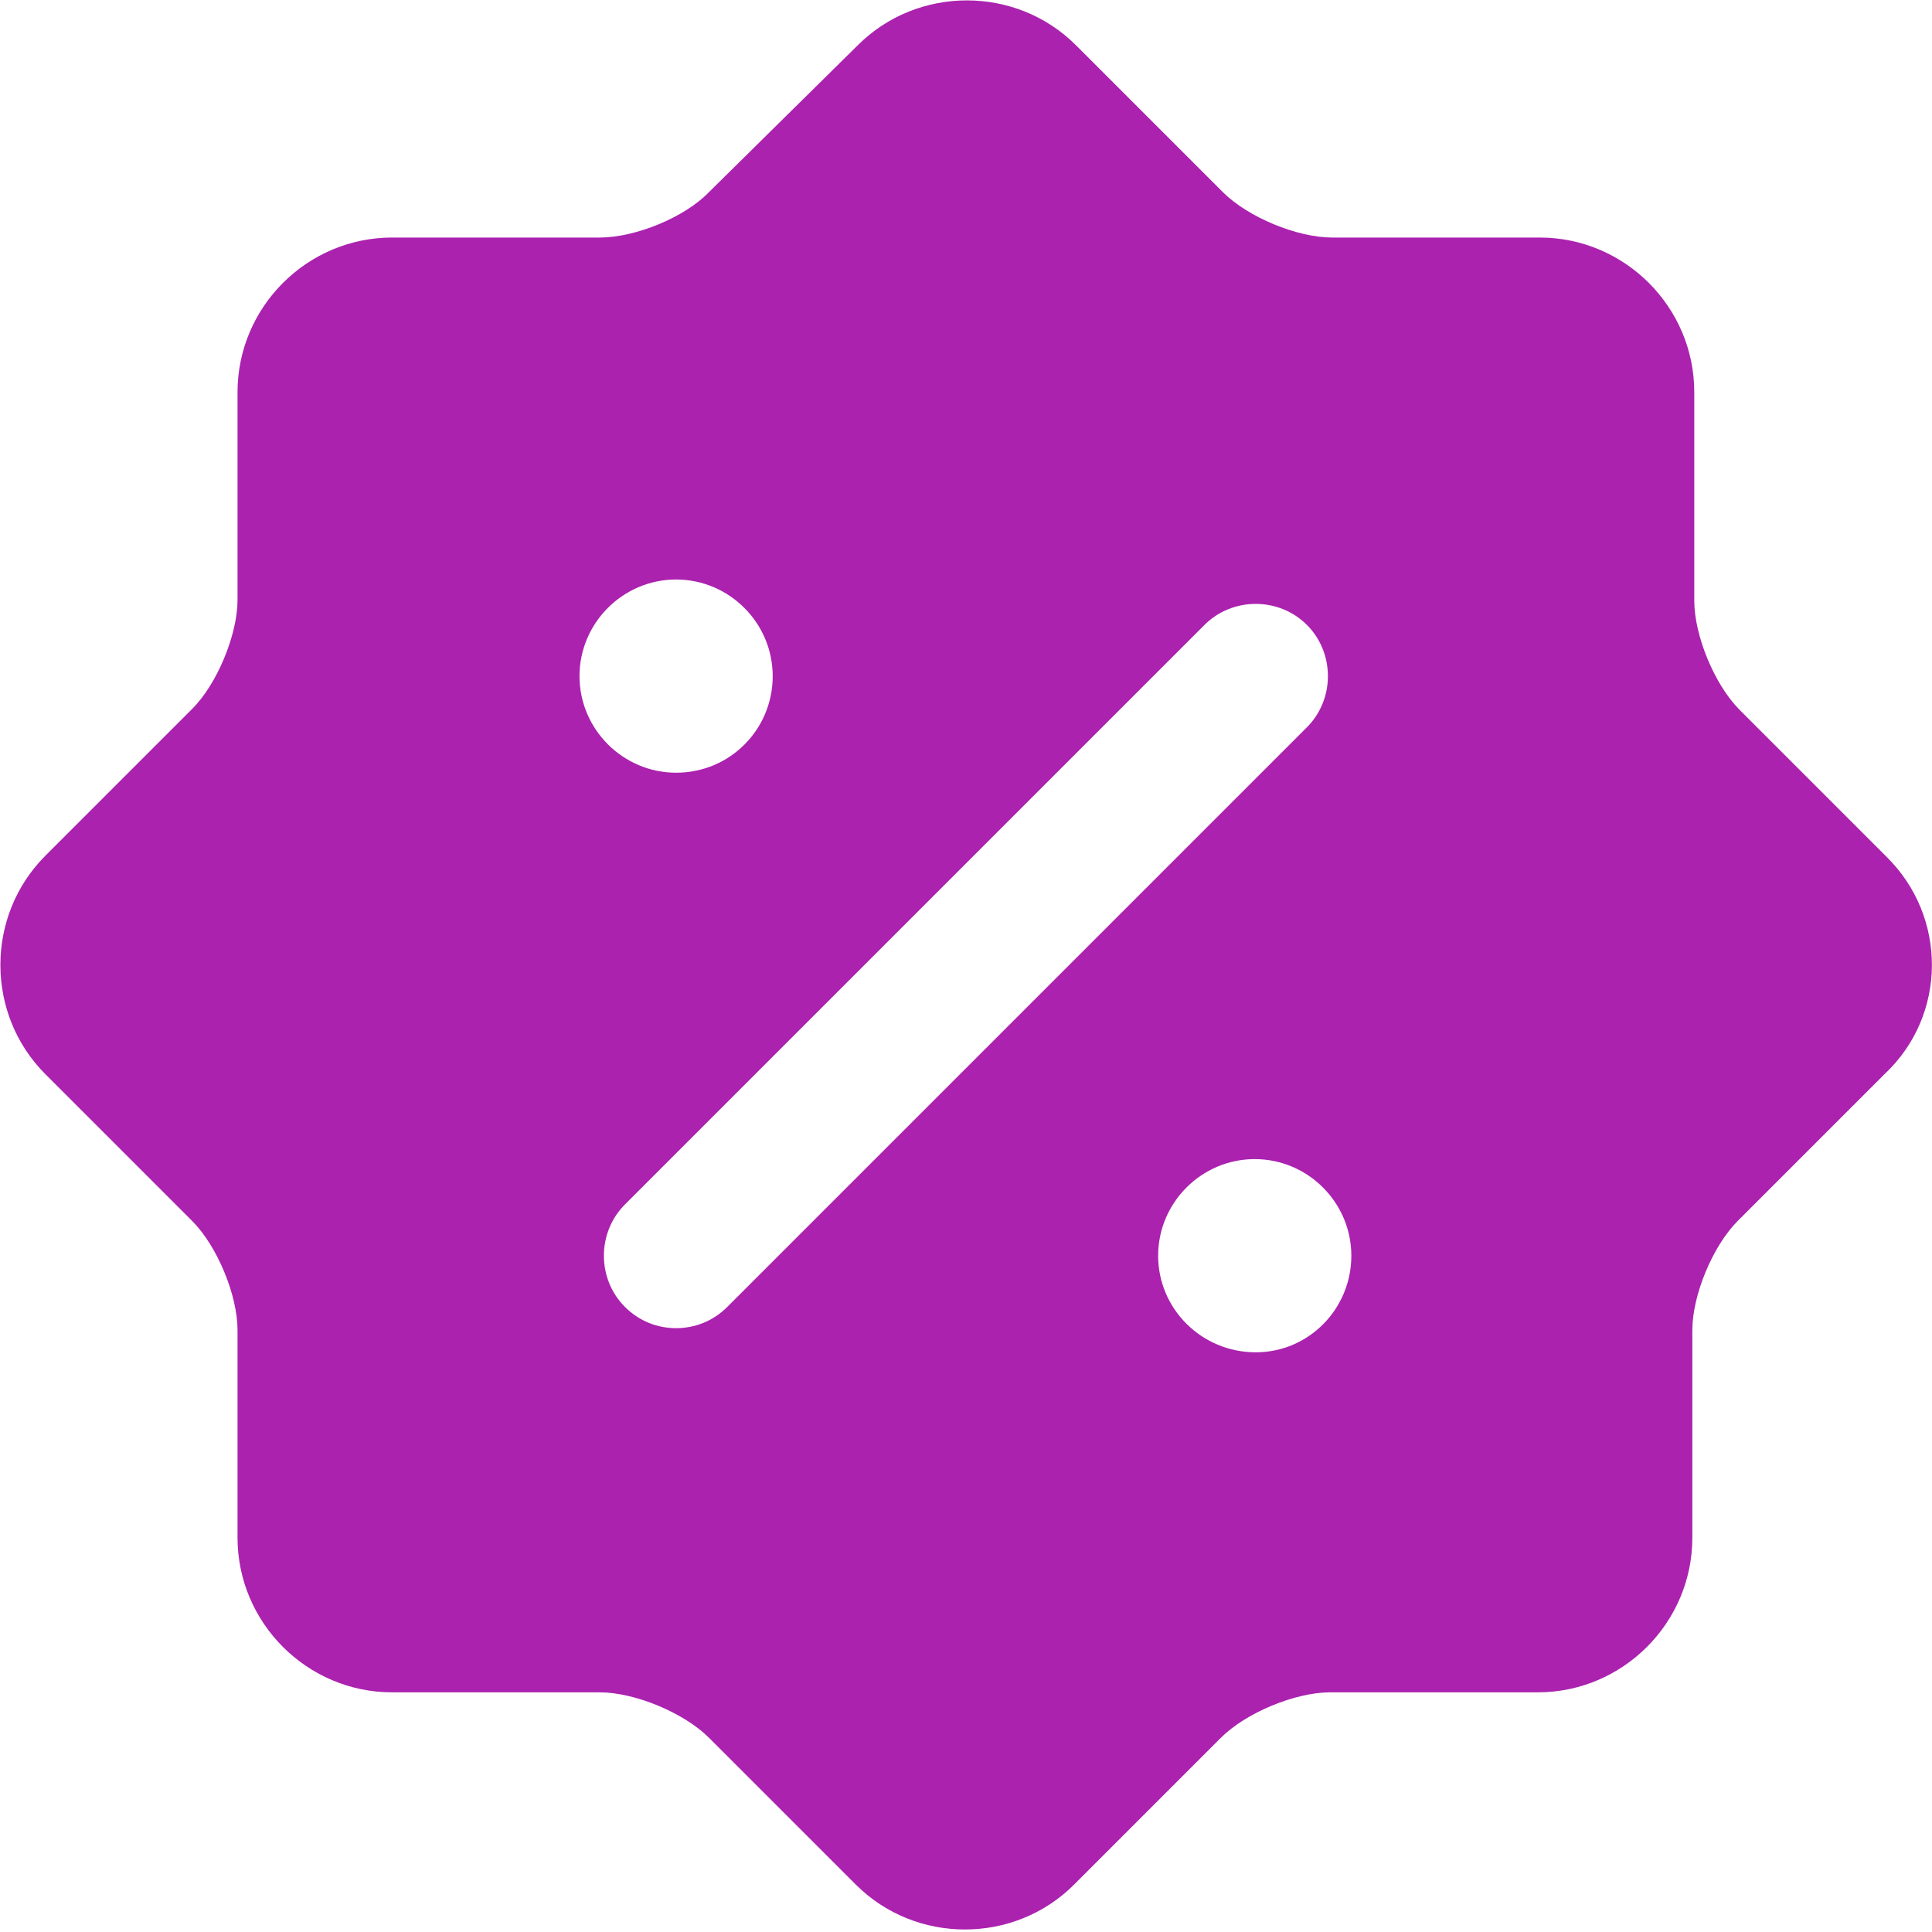 <svg width="20" height="20" viewBox="0 0 20 20" fill="none" xmlns="http://www.w3.org/2000/svg">
<path d="M19.529 8.869L18.009 7.349C17.749 7.089 17.539 6.579 17.539 6.219V4.059C17.539 3.179 16.819 2.459 15.939 2.459H13.789C13.429 2.459 12.919 2.249 12.659 1.989L11.139 0.469C10.519 -0.151 9.499 -0.151 8.879 0.469L7.339 1.989C7.089 2.249 6.579 2.459 6.209 2.459H4.059C3.179 2.459 2.459 3.179 2.459 4.059V6.209C2.459 6.569 2.249 7.079 1.989 7.339L0.469 8.859C-0.151 9.479 -0.151 10.499 0.469 11.119L1.989 12.639C2.249 12.899 2.459 13.409 2.459 13.769V15.919C2.459 16.799 3.179 17.519 4.059 17.519H6.209C6.569 17.519 7.079 17.729 7.339 17.989L8.859 19.509C9.479 20.129 10.499 20.129 11.119 19.509L12.639 17.989C12.899 17.729 13.409 17.519 13.769 17.519H15.919C16.799 17.519 17.519 16.799 17.519 15.919V13.769C17.519 13.409 17.729 12.899 17.989 12.639L19.509 11.119C20.159 10.509 20.159 9.489 19.529 8.869ZM5.999 6.999C5.999 6.449 6.449 5.999 6.999 5.999C7.549 5.999 7.999 6.449 7.999 6.999C7.999 7.549 7.559 7.999 6.999 7.999C6.449 7.999 5.999 7.549 5.999 6.999ZM7.529 13.529C7.379 13.679 7.189 13.749 6.999 13.749C6.809 13.749 6.619 13.679 6.469 13.529C6.179 13.239 6.179 12.759 6.469 12.469L12.469 6.469C12.759 6.179 13.239 6.179 13.529 6.469C13.819 6.759 13.819 7.239 13.529 7.529L7.529 13.529ZM12.999 13.999C12.439 13.999 11.989 13.549 11.989 12.999C11.989 12.449 12.439 11.999 12.989 11.999C13.539 11.999 13.989 12.449 13.989 12.999C13.989 13.549 13.549 13.999 12.999 13.999Z" fill="#AB22AF"/>
</svg>
